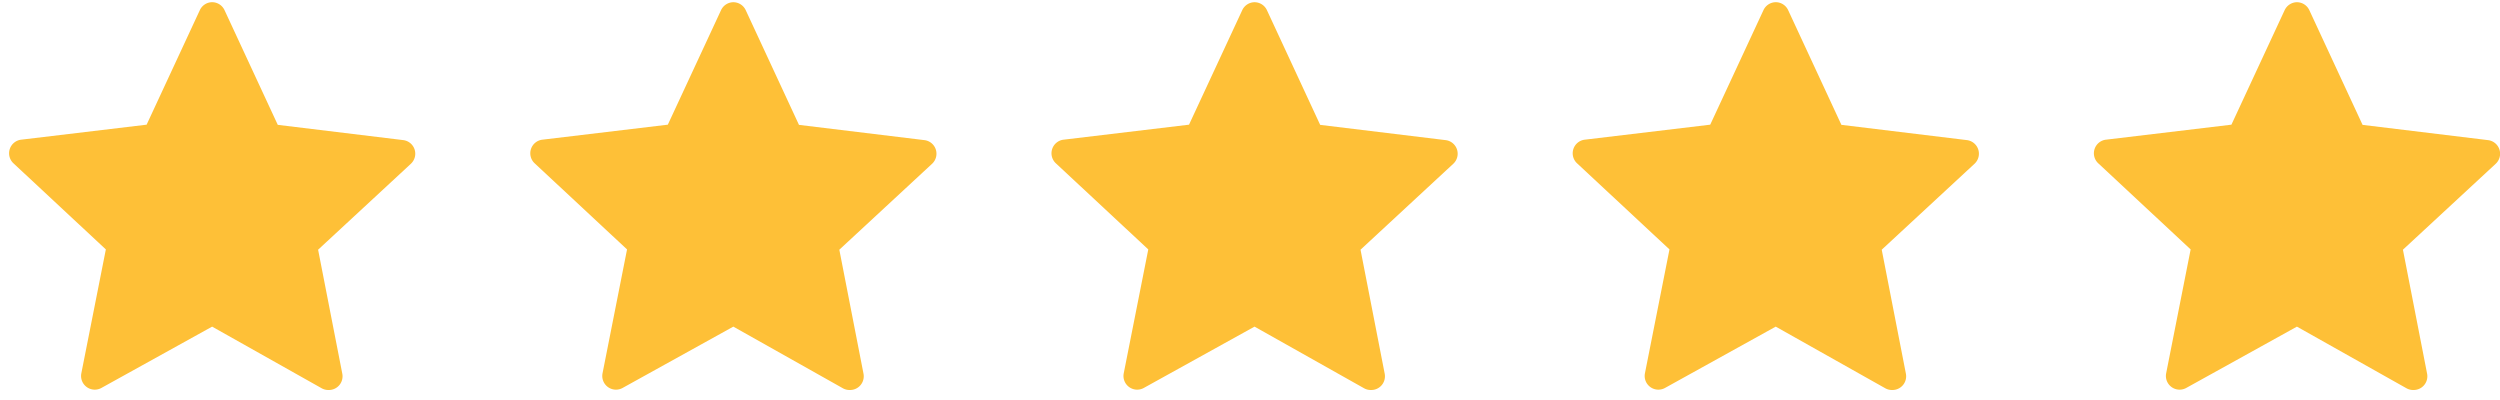 <svg xmlns="http://www.w3.org/2000/svg" width="100" height="16" viewBox="0 0 100 16"><g><g><g><path fill="#fec037" d="M16.432 6.554l-3.708 3.434.968 4.96a.548.548 0 0 1-.548.652.548.548 0 0 1-.274-.068l-4.385-2.467-4.429 2.453a.548.548 0 0 1-.803-.584l.981-4.957L.538 6.532a.548.548 0 0 1 .31-.945l5.017-.6L7.995.403c.089-.19.28-.313.49-.315.213 0 .406.125.496.318l2.13 4.588 5.017.61a.548.548 0 0 1 .304.949z"/></g><g><path fill="#fec037" d="M37.28 6.554l-3.707 3.434.967 4.96a.548.548 0 0 1-.548.652.548.548 0 0 1-.274-.068l-4.385-2.467-4.429 2.453a.548.548 0 0 1-.803-.584l.981-4.957-3.696-3.445a.548.548 0 0 1 .31-.945l5.017-.6 2.13-4.583c.089-.19.28-.313.49-.315.213 0 .407.125.496.318l2.13 4.588 5.017.61a.548.548 0 0 1 .304.949z"/></g><g><path fill="#fec037" d="M58.128 6.554l-3.707 3.434.967 4.96a.548.548 0 0 1-.548.652.548.548 0 0 1-.274-.068l-4.385-2.467-4.429 2.453a.548.548 0 0 1-.803-.584l.982-4.957-3.697-3.445a.548.548 0 0 1 .31-.945l5.017-.6 2.13-4.583c.089-.19.28-.313.49-.315.213 0 .407.125.496.318l2.13 4.588 5.017.61a.548.548 0 0 1 .304.949z"/></g><g><path fill="#fec037" d="M78.977 6.554l-3.708 3.434.967 4.96a.548.548 0 0 1-.548.652.548.548 0 0 1-.274-.068l-4.385-2.467-4.429 2.453a.548.548 0 0 1-.803-.584l.982-4.957-3.697-3.445a.548.548 0 0 1 .31-.945l5.017-.6L70.54.403c.089-.19.28-.313.49-.315.213 0 .407.125.496.318l2.13 4.588 5.017.61a.548.548 0 0 1 .305.949z"/></g><g><path fill="#fec037" d="M99.825 6.554l-3.708 3.434.967 4.96a.548.548 0 0 1-.548.652.548.548 0 0 1-.274-.068l-4.385-2.467-4.428 2.453a.548.548 0 0 1-.803-.584l.98-4.957-3.696-3.445a.548.548 0 0 1 .31-.945l5.017-.6 2.13-4.583c.09-.19.28-.313.49-.315.213 0 .407.125.496.318l2.13 4.588 5.017.61a.548.548 0 0 1 .305.949z"/></g></g></g></svg>